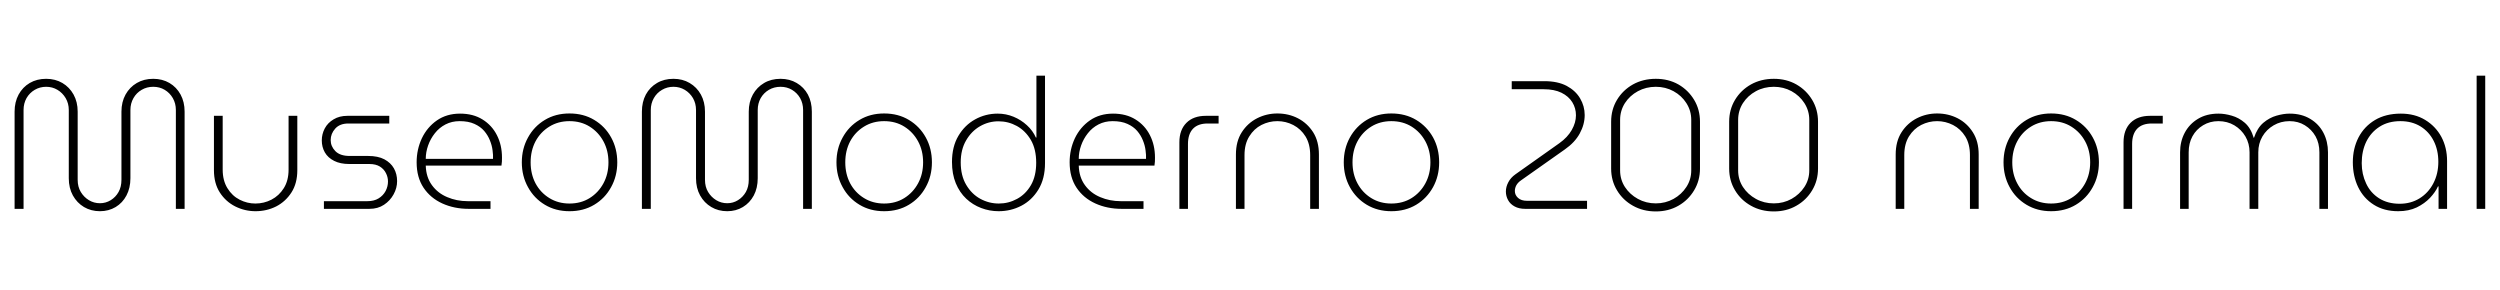 <svg xmlns="http://www.w3.org/2000/svg" xmlns:xlink="http://www.w3.org/1999/xlink" width="328.944" height="38.16"><path fill="black" d="M13.15 27.79L13.15 27.79Q11.98 27.79 11.05 27.24Q10.13 26.69 9.59 25.72Q9.05 24.74 9.05 23.45L9.05 23.45L9.05 14.47Q9.05 13.61 8.64 12.91Q8.23 12.22 7.56 11.82Q6.89 11.42 6.07 11.42L6.07 11.42Q5.26 11.42 4.57 11.82Q3.89 12.22 3.49 12.91Q3.10 13.61 3.10 14.47L3.10 14.47L3.10 27.48L1.92 27.48L1.92 14.69Q1.92 13.42 2.45 12.44Q2.98 11.47 3.91 10.92Q4.85 10.37 6.07 10.37L6.07 10.37Q7.27 10.37 8.21 10.92Q9.14 11.47 9.68 12.44Q10.22 13.42 10.22 14.69L10.22 14.69L10.22 23.66Q10.22 24.58 10.63 25.26Q11.04 25.94 11.70 26.34Q12.36 26.74 13.15 26.74L13.15 26.74Q13.92 26.74 14.57 26.34Q15.22 25.94 15.60 25.26Q15.98 24.58 15.98 23.66L15.98 23.66L15.98 14.69Q15.98 13.42 16.52 12.44Q17.06 11.47 18 10.92Q18.94 10.37 20.16 10.37L20.16 10.37Q21.36 10.37 22.30 10.92Q23.23 11.47 23.76 12.44Q24.29 13.42 24.29 14.69L24.29 14.69L24.29 27.48L23.14 27.48L23.14 14.47Q23.14 13.61 22.74 12.91Q22.34 12.22 21.67 11.82Q21 11.42 20.16 11.42L20.16 11.42Q19.32 11.42 18.64 11.82Q17.95 12.22 17.56 12.91Q17.16 13.61 17.16 14.47L17.16 14.47L17.16 23.45Q17.16 24.74 16.64 25.72Q16.13 26.69 15.22 27.24Q14.30 27.79 13.15 27.79ZM33.62 27.79L33.62 27.79Q32.21 27.79 30.95 27.16Q29.69 26.52 28.92 25.32Q28.15 24.12 28.15 22.39L28.15 22.39L28.15 15.24L29.30 15.24L29.30 22.32Q29.30 23.76 29.93 24.77Q30.55 25.78 31.54 26.28Q32.52 26.78 33.60 26.78L33.60 26.78Q34.73 26.78 35.72 26.27Q36.72 25.75 37.34 24.76Q37.97 23.76 37.97 22.32L37.97 22.32L37.97 15.24L39.12 15.24L39.12 22.39Q39.12 24.12 38.35 25.32Q37.58 26.52 36.34 27.16Q35.09 27.79 33.62 27.79ZM48.60 27.48L42.62 27.48L42.62 26.47L48.34 26.47Q49.22 26.47 49.82 26.10Q50.42 25.73 50.74 25.13Q51.05 24.53 51.05 23.88L51.05 23.88Q51.05 23.30 50.78 22.78Q50.52 22.25 49.98 21.91Q49.44 21.58 48.60 21.58L48.60 21.58L45.96 21.58Q44.78 21.58 43.97 21.17Q43.15 20.76 42.74 20.05Q42.34 19.34 42.34 18.48L42.34 18.48Q42.34 17.64 42.73 16.90Q43.13 16.15 43.90 15.70Q44.66 15.24 45.72 15.24L45.72 15.24L51.22 15.24L51.22 16.25L45.84 16.25Q44.71 16.25 44.11 16.92Q43.51 17.59 43.51 18.43L43.51 18.43Q43.51 19.25 44.12 19.88Q44.74 20.52 46.01 20.52L46.01 20.52L48.43 20.52Q49.73 20.52 50.57 20.96Q51.41 21.41 51.83 22.15Q52.25 22.90 52.25 23.83L52.25 23.83Q52.25 24.74 51.79 25.57Q51.34 26.40 50.53 26.94Q49.73 27.48 48.60 27.48L48.60 27.48ZM64.54 27.48L61.68 27.48Q59.76 27.48 58.20 26.77Q56.64 26.06 55.73 24.70Q54.82 23.33 54.82 21.36L54.82 21.36Q54.82 19.66 55.51 18.19Q56.21 16.73 57.49 15.84Q58.78 14.95 60.53 14.95L60.53 14.95Q62.26 14.95 63.49 15.72Q64.73 16.49 65.39 17.80Q66.05 19.10 66.05 20.74L66.05 20.74Q66.05 21 66.04 21.26Q66.02 21.53 65.98 21.79L65.98 21.79L56.02 21.79Q56.06 23.30 56.83 24.36Q57.60 25.42 58.85 25.94Q60.10 26.47 61.54 26.47L61.54 26.47L64.54 26.47L64.54 27.48ZM56.02 20.90L56.02 20.90L64.87 20.90Q64.90 20.42 64.81 19.78Q64.73 19.13 64.46 18.47Q64.20 17.81 63.71 17.23Q63.22 16.66 62.42 16.30Q61.63 15.94 60.48 15.94L60.48 15.94Q59.45 15.94 58.62 16.37Q57.79 16.80 57.22 17.53Q56.64 18.26 56.33 19.14Q56.02 20.02 56.02 20.90ZM74.93 27.79L74.93 27.79Q73.10 27.79 71.69 26.94Q70.27 26.09 69.47 24.62Q68.66 23.16 68.66 21.36L68.66 21.36Q68.66 19.56 69.47 18.10Q70.27 16.63 71.69 15.78Q73.10 14.93 74.93 14.93L74.93 14.93Q76.78 14.93 78.19 15.78Q79.61 16.63 80.41 18.08Q81.22 19.54 81.22 21.36L81.22 21.36Q81.22 23.16 80.41 24.62Q79.61 26.09 78.19 26.94Q76.78 27.79 74.93 27.79ZM74.93 26.78L74.93 26.78Q76.44 26.78 77.59 26.06Q78.74 25.34 79.40 24.12Q80.06 22.90 80.06 21.36L80.06 21.36Q80.06 19.82 79.40 18.60Q78.74 17.38 77.59 16.66Q76.44 15.94 74.93 15.94L74.93 15.94Q73.44 15.94 72.28 16.66Q71.11 17.38 70.46 18.60Q69.82 19.82 69.82 21.36L69.82 21.36Q69.82 22.90 70.46 24.12Q71.11 25.34 72.28 26.06Q73.44 26.78 74.93 26.78ZM95.69 27.79L95.69 27.79Q94.51 27.79 93.59 27.24Q92.66 26.69 92.12 25.72Q91.58 24.74 91.58 23.45L91.58 23.45L91.58 14.47Q91.58 13.61 91.18 12.91Q90.77 12.22 90.10 11.82Q89.42 11.42 88.61 11.42L88.61 11.42Q87.79 11.42 87.11 11.82Q86.42 12.22 86.03 12.91Q85.63 13.61 85.63 14.47L85.63 14.47L85.63 27.48L84.46 27.48L84.46 14.69Q84.46 13.42 84.98 12.44Q85.51 11.47 86.45 10.92Q87.38 10.37 88.61 10.37L88.61 10.37Q89.81 10.37 90.74 10.92Q91.68 11.47 92.22 12.44Q92.76 13.42 92.76 14.69L92.76 14.69L92.76 23.66Q92.76 24.58 93.17 25.26Q93.58 25.94 94.24 26.34Q94.90 26.74 95.69 26.74L95.69 26.74Q96.46 26.74 97.10 26.34Q97.75 25.94 98.14 25.26Q98.52 24.58 98.52 23.66L98.52 23.66L98.52 14.69Q98.52 13.42 99.06 12.44Q99.60 11.47 100.54 10.92Q101.47 10.37 102.70 10.37L102.70 10.37Q103.90 10.37 104.83 10.92Q105.77 11.47 106.30 12.44Q106.82 13.42 106.82 14.69L106.82 14.69L106.82 27.48L105.67 27.48L105.67 14.47Q105.67 13.61 105.28 12.91Q104.88 12.22 104.21 11.82Q103.54 11.42 102.70 11.42L102.70 11.42Q101.86 11.42 101.17 11.82Q100.49 12.22 100.09 12.91Q99.70 13.61 99.70 14.47L99.70 14.47L99.70 23.45Q99.70 24.74 99.18 25.72Q98.66 26.69 97.75 27.24Q96.84 27.79 95.69 27.79ZM116.33 27.79L116.33 27.79Q114.50 27.79 113.09 26.94Q111.67 26.09 110.87 24.62Q110.06 23.16 110.06 21.36L110.06 21.36Q110.06 19.56 110.87 18.10Q111.67 16.63 113.09 15.78Q114.50 14.93 116.33 14.93L116.33 14.93Q118.18 14.93 119.59 15.78Q121.01 16.63 121.81 18.08Q122.62 19.54 122.62 21.36L122.62 21.36Q122.62 23.16 121.81 24.62Q121.01 26.09 119.59 26.94Q118.18 27.79 116.33 27.79ZM116.33 26.78L116.33 26.78Q117.84 26.78 118.99 26.06Q120.14 25.34 120.80 24.12Q121.46 22.90 121.46 21.36L121.46 21.36Q121.46 19.82 120.80 18.60Q120.14 17.38 118.99 16.66Q117.84 15.94 116.33 15.94L116.33 15.94Q114.84 15.94 113.68 16.66Q112.51 17.38 111.86 18.60Q111.22 19.82 111.22 21.36L111.22 21.36Q111.22 22.90 111.86 24.12Q112.51 25.34 113.68 26.06Q114.84 26.78 116.33 26.78ZM131.40 27.79L131.40 27.79Q130.20 27.79 129.10 27.37Q127.99 26.95 127.13 26.14Q126.26 25.32 125.76 24.11Q125.26 22.90 125.26 21.31L125.26 21.31Q125.26 19.30 126.10 17.88Q126.94 16.46 128.30 15.71Q129.67 14.95 131.28 14.95L131.28 14.95Q132.36 14.95 133.36 15.36Q134.35 15.77 135.12 16.48Q135.89 17.18 136.30 18.10L136.30 18.10L136.37 18.10L136.37 9.96L137.50 9.96L137.50 21.46Q137.50 23.52 136.63 24.94Q135.77 26.35 134.39 27.07Q133.01 27.79 131.40 27.79ZM131.42 26.78L131.42 26.78Q132.70 26.78 133.82 26.17Q134.95 25.56 135.65 24.36Q136.34 23.16 136.34 21.41L136.34 21.41Q136.34 19.63 135.64 18.42Q134.93 17.21 133.80 16.58Q132.67 15.96 131.38 15.96L131.38 15.96Q130.08 15.96 128.95 16.61Q127.82 17.26 127.12 18.47Q126.41 19.68 126.41 21.36L126.41 21.36Q126.41 23.11 127.13 24.32Q127.85 25.54 128.99 26.16Q130.13 26.78 131.42 26.78ZM150.46 27.48L147.60 27.48Q145.68 27.48 144.12 26.77Q142.56 26.06 141.65 24.70Q140.74 23.33 140.74 21.36L140.74 21.36Q140.74 19.66 141.43 18.19Q142.13 16.73 143.41 15.84Q144.70 14.95 146.45 14.95L146.45 14.95Q148.18 14.95 149.41 15.72Q150.65 16.49 151.31 17.80Q151.97 19.10 151.97 20.74L151.97 20.74Q151.97 21 151.96 21.26Q151.94 21.53 151.90 21.79L151.90 21.79L141.94 21.79Q141.98 23.30 142.75 24.36Q143.52 25.42 144.77 25.94Q146.02 26.47 147.46 26.47L147.46 26.47L150.46 26.47L150.46 27.48ZM141.94 20.90L141.94 20.90L150.79 20.90Q150.82 20.42 150.73 19.78Q150.65 19.13 150.38 18.47Q150.12 17.81 149.63 17.23Q149.14 16.66 148.34 16.30Q147.55 15.94 146.40 15.94L146.40 15.94Q145.37 15.94 144.54 16.37Q143.71 16.80 143.14 17.53Q142.56 18.26 142.25 19.14Q141.94 20.02 141.94 20.90ZM156.31 27.48L155.18 27.48L155.18 18.72Q155.18 17.09 156.11 16.16Q157.03 15.24 158.66 15.24L158.66 15.24L160.34 15.24L160.34 16.25L158.90 16.25Q157.63 16.25 156.97 16.94Q156.31 17.64 156.31 18.94L156.31 18.94L156.31 27.48ZM163.75 27.48L162.62 27.48L162.62 20.33Q162.62 18.60 163.39 17.40Q164.16 16.20 165.41 15.56Q166.66 14.93 168.07 14.93L168.07 14.93Q169.54 14.93 170.77 15.56Q172.01 16.20 172.78 17.40Q173.54 18.60 173.54 20.33L173.54 20.33L173.54 27.48L172.39 27.48L172.39 20.40Q172.39 18.96 171.78 17.96Q171.17 16.97 170.17 16.45Q169.18 15.94 168.07 15.94L168.07 15.94Q166.97 15.94 165.98 16.44Q165 16.94 164.38 17.94Q163.75 18.94 163.75 20.40L163.75 20.40L163.75 27.48ZM183.07 27.79L183.07 27.79Q181.25 27.79 179.83 26.94Q178.42 26.09 177.61 24.62Q176.81 23.16 176.81 21.36L176.81 21.36Q176.81 19.56 177.61 18.10Q178.42 16.63 179.83 15.78Q181.25 14.93 183.07 14.93L183.07 14.93Q184.92 14.93 186.34 15.78Q187.75 16.63 188.56 18.08Q189.36 19.54 189.36 21.36L189.36 21.36Q189.36 23.16 188.56 24.62Q187.75 26.09 186.34 26.94Q184.92 27.79 183.07 27.79ZM183.07 26.78L183.07 26.78Q184.58 26.78 185.74 26.06Q186.89 25.34 187.55 24.12Q188.21 22.90 188.21 21.36L188.21 21.36Q188.21 19.82 187.55 18.60Q186.89 17.38 185.74 16.66Q184.58 15.94 183.07 15.94L183.07 15.94Q181.58 15.94 180.42 16.66Q179.26 17.38 178.61 18.60Q177.96 19.82 177.96 21.36L177.96 21.36Q177.96 22.90 178.61 24.12Q179.26 25.34 180.42 26.06Q181.58 26.78 183.07 26.78ZM208.82 27.48L200.69 27.48Q199.87 27.48 199.30 27.17Q198.72 26.86 198.43 26.33Q198.14 25.80 198.14 25.20L198.14 25.20Q198.14 24.58 198.46 23.98Q198.77 23.38 199.39 22.94L199.39 22.94L205.18 18.84Q206.26 18.07 206.81 17.10Q207.36 16.13 207.36 15.17L207.36 15.17Q207.36 14.23 206.88 13.45Q206.40 12.67 205.45 12.20Q204.50 11.74 203.11 11.74L203.11 11.74L198.91 11.74L198.91 10.68L203.21 10.68Q204.96 10.68 206.14 11.30Q207.31 11.93 207.91 12.95Q208.51 13.97 208.51 15.14L208.51 15.14Q208.51 16.37 207.86 17.56Q207.22 18.74 205.90 19.66L205.90 19.66L200.16 23.71Q199.73 24 199.52 24.37Q199.32 24.74 199.32 25.13L199.32 25.13Q199.32 25.66 199.74 26.04Q200.16 26.42 200.90 26.42L200.90 26.42L208.82 26.42L208.82 27.48ZM217.87 27.82L217.87 27.82Q216.19 27.82 214.86 27.07Q213.53 26.33 212.76 25.04Q211.99 23.76 211.99 22.18L211.99 22.18L211.99 16.01Q211.99 14.42 212.76 13.14Q213.53 11.86 214.86 11.11Q216.19 10.37 217.87 10.37L217.87 10.37Q219.53 10.37 220.84 11.11Q222.14 11.86 222.91 13.14Q223.68 14.42 223.68 16.01L223.68 16.01L223.68 22.18Q223.68 23.76 222.91 25.04Q222.14 26.33 220.84 27.07Q219.53 27.82 217.87 27.82ZM217.87 26.76L217.87 26.76Q219.14 26.76 220.20 26.17Q221.26 25.58 221.89 24.60Q222.53 23.62 222.53 22.42L222.53 22.42L222.53 15.77Q222.53 14.57 221.89 13.57Q221.26 12.58 220.20 12Q219.14 11.42 217.87 11.42L217.87 11.42Q216.58 11.42 215.51 12Q214.44 12.58 213.80 13.57Q213.17 14.57 213.17 15.77L213.17 15.77L213.17 22.42Q213.17 23.62 213.80 24.60Q214.44 25.58 215.51 26.17Q216.58 26.76 217.87 26.76ZM233.40 27.82L233.40 27.82Q231.72 27.82 230.39 27.07Q229.06 26.33 228.29 25.04Q227.52 23.76 227.52 22.18L227.52 22.18L227.52 16.01Q227.52 14.42 228.29 13.14Q229.06 11.86 230.39 11.11Q231.72 10.37 233.40 10.37L233.40 10.37Q235.06 10.37 236.36 11.11Q237.67 11.86 238.44 13.14Q239.21 14.42 239.21 16.01L239.21 16.01L239.21 22.18Q239.21 23.76 238.44 25.04Q237.67 26.33 236.36 27.07Q235.06 27.82 233.40 27.82ZM233.40 26.76L233.40 26.76Q234.67 26.76 235.73 26.17Q236.78 25.58 237.42 24.60Q238.06 23.62 238.06 22.42L238.06 22.42L238.06 15.77Q238.06 14.57 237.42 13.57Q236.78 12.58 235.73 12Q234.67 11.42 233.40 11.42L233.40 11.42Q232.10 11.42 231.04 12Q229.97 12.58 229.33 13.57Q228.70 14.57 228.70 15.77L228.70 15.77L228.70 22.42Q228.70 23.62 229.33 24.60Q229.97 25.58 231.04 26.17Q232.10 26.76 233.40 26.76ZM250.56 27.48L249.43 27.48L249.43 20.33Q249.43 18.60 250.20 17.40Q250.97 16.20 252.22 15.56Q253.46 14.93 254.88 14.93L254.88 14.93Q256.34 14.93 257.58 15.56Q258.82 16.20 259.58 17.40Q260.35 18.60 260.35 20.33L260.35 20.33L260.35 27.48L259.20 27.48L259.20 20.40Q259.20 18.96 258.59 17.96Q257.98 16.97 256.98 16.45Q255.98 15.94 254.88 15.94L254.88 15.94Q253.78 15.94 252.79 16.44Q251.81 16.94 251.18 17.94Q250.56 18.94 250.56 20.40L250.56 20.40L250.56 27.48ZM269.88 27.79L269.88 27.79Q268.06 27.79 266.64 26.94Q265.22 26.09 264.42 24.62Q263.62 23.16 263.62 21.36L263.62 21.36Q263.62 19.56 264.42 18.10Q265.22 16.63 266.64 15.78Q268.06 14.93 269.88 14.93L269.88 14.93Q271.73 14.93 273.14 15.78Q274.56 16.63 275.36 18.08Q276.17 19.54 276.17 21.36L276.17 21.36Q276.17 23.16 275.36 24.62Q274.56 26.09 273.14 26.94Q271.73 27.79 269.88 27.79ZM269.88 26.78L269.88 26.78Q271.39 26.78 272.54 26.06Q273.70 25.34 274.36 24.12Q275.02 22.90 275.02 21.36L275.02 21.36Q275.02 19.82 274.36 18.60Q273.70 17.38 272.54 16.66Q271.39 15.94 269.88 15.94L269.88 15.94Q268.39 15.94 267.23 16.66Q266.06 17.38 265.42 18.60Q264.77 19.82 264.77 21.36L264.77 21.36Q264.77 22.90 265.42 24.12Q266.06 25.34 267.23 26.06Q268.39 26.78 269.88 26.78ZM280.54 27.48L279.41 27.48L279.41 18.72Q279.41 17.09 280.33 16.16Q281.26 15.24 282.89 15.24L282.89 15.24L284.57 15.24L284.57 16.25L283.13 16.25Q281.86 16.25 281.20 16.94Q280.54 17.64 280.54 18.94L280.54 18.94L280.54 27.48ZM287.98 27.48L286.85 27.48L286.85 20.04Q286.85 18.62 287.46 17.47Q288.07 16.32 289.20 15.64Q290.33 14.95 291.91 14.95L291.91 14.95Q292.73 14.95 293.65 15.22Q294.58 15.48 295.37 16.16Q296.16 16.85 296.54 18.14L296.54 18.14L296.57 18.14Q297.00 16.85 297.80 16.16Q298.61 15.48 299.53 15.22Q300.46 14.95 301.27 14.95L301.27 14.95Q302.83 14.95 303.97 15.64Q305.11 16.32 305.71 17.47Q306.31 18.62 306.31 20.04L306.31 20.04L306.31 27.48L305.18 27.48L305.18 20.04Q305.18 18.84 304.67 17.93Q304.15 17.02 303.26 16.48Q302.38 15.94 301.25 15.94L301.25 15.94Q300.10 15.94 299.16 16.49Q298.22 17.04 297.68 17.96Q297.14 18.89 297.14 20.04L297.14 20.04L297.14 27.48L295.99 27.48L295.99 20.04Q295.99 18.89 295.45 17.96Q294.91 17.04 293.99 16.49Q293.06 15.94 291.89 15.94L291.89 15.94Q290.78 15.94 289.88 16.48Q288.98 17.02 288.48 17.93Q287.98 18.84 287.98 20.04L287.98 20.04L287.98 27.48ZM315.55 27.79L315.55 27.79Q313.68 27.79 312.34 26.94Q310.99 26.09 310.28 24.62Q309.58 23.16 309.58 21.34L309.58 21.34Q309.58 19.54 310.33 18.08Q311.09 16.63 312.50 15.79Q313.92 14.95 315.89 14.95L315.89 14.95Q317.74 14.95 319.10 15.78Q320.47 16.61 321.23 18.01Q321.98 19.42 321.98 21.19L321.98 21.19L321.98 27.48L320.86 27.48L320.86 24.53L320.78 24.53Q320.45 25.27 319.74 26.03Q319.03 26.78 317.99 27.29Q316.94 27.79 315.55 27.79ZM315.74 26.81L315.74 26.81Q317.21 26.81 318.36 26.10Q319.51 25.39 320.17 24.13Q320.83 22.87 320.83 21.29L320.83 21.29Q320.83 19.75 320.22 18.54Q319.61 17.33 318.48 16.63Q317.35 15.94 315.84 15.94L315.84 15.94Q314.26 15.94 313.12 16.66Q311.98 17.38 311.36 18.62Q310.75 19.87 310.75 21.46L310.75 21.46Q310.75 22.92 311.33 24.14Q311.90 25.37 313.03 26.09Q314.16 26.81 315.74 26.81ZM327.00 27.48L325.87 27.48L325.87 9.96L327.00 9.96L327.00 27.48Z"/></svg>